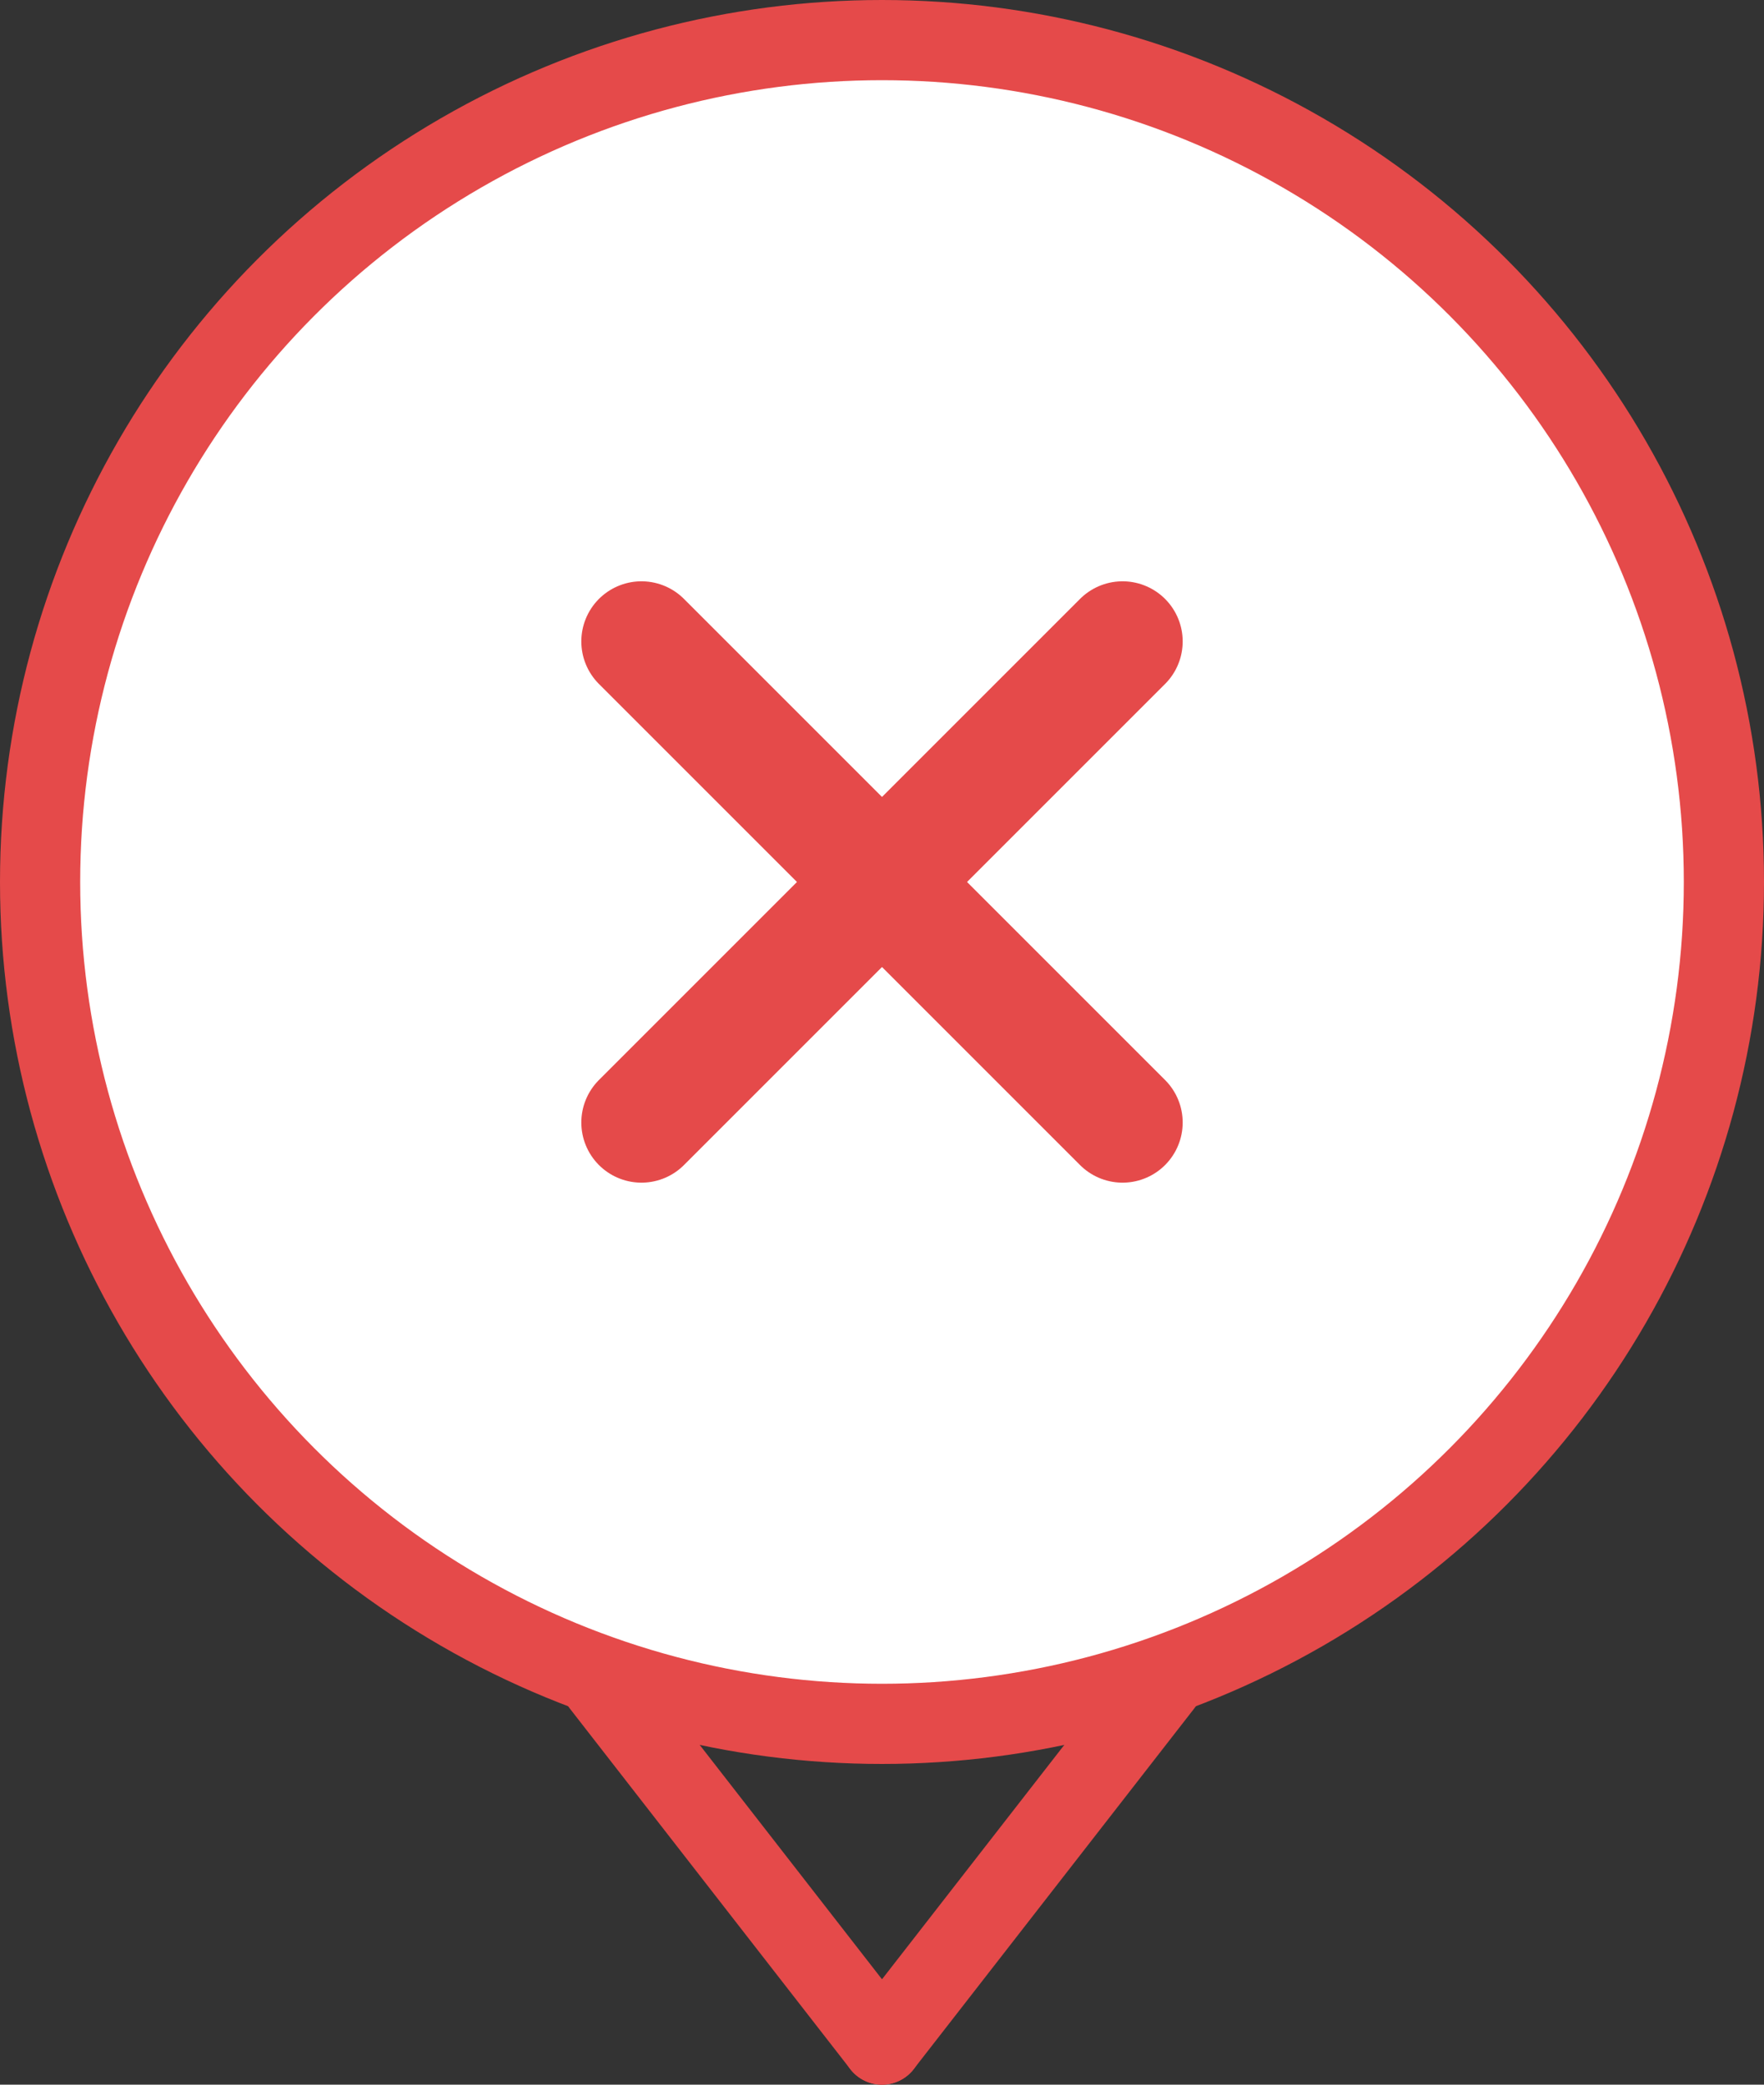 <svg width="44" height="52" viewBox="0 0 44 52" fill="none" xmlns="http://www.w3.org/2000/svg">
<rect x="0" y="0" width="44" height="52" fill="#333333" stroke="none"/>
<circle cx="22" cy="22" r="21" fill="white" stroke="#e54a4a" stroke-width="2"/>
<path d="M16 16L28 28" stroke="#e54a4a" stroke-width="3" stroke-linecap="round"/>
<path d="M28 16L16 28" stroke="#e54a4a" stroke-width="3" stroke-linecap="round"/>
<path d="M29 42L22 51" stroke="#e54a4a" stroke-width="2" stroke-linecap="round"/>
<path d="M15 42L22 51" stroke="#e54a4a" stroke-width="2" stroke-linecap="round"/>
</svg>
